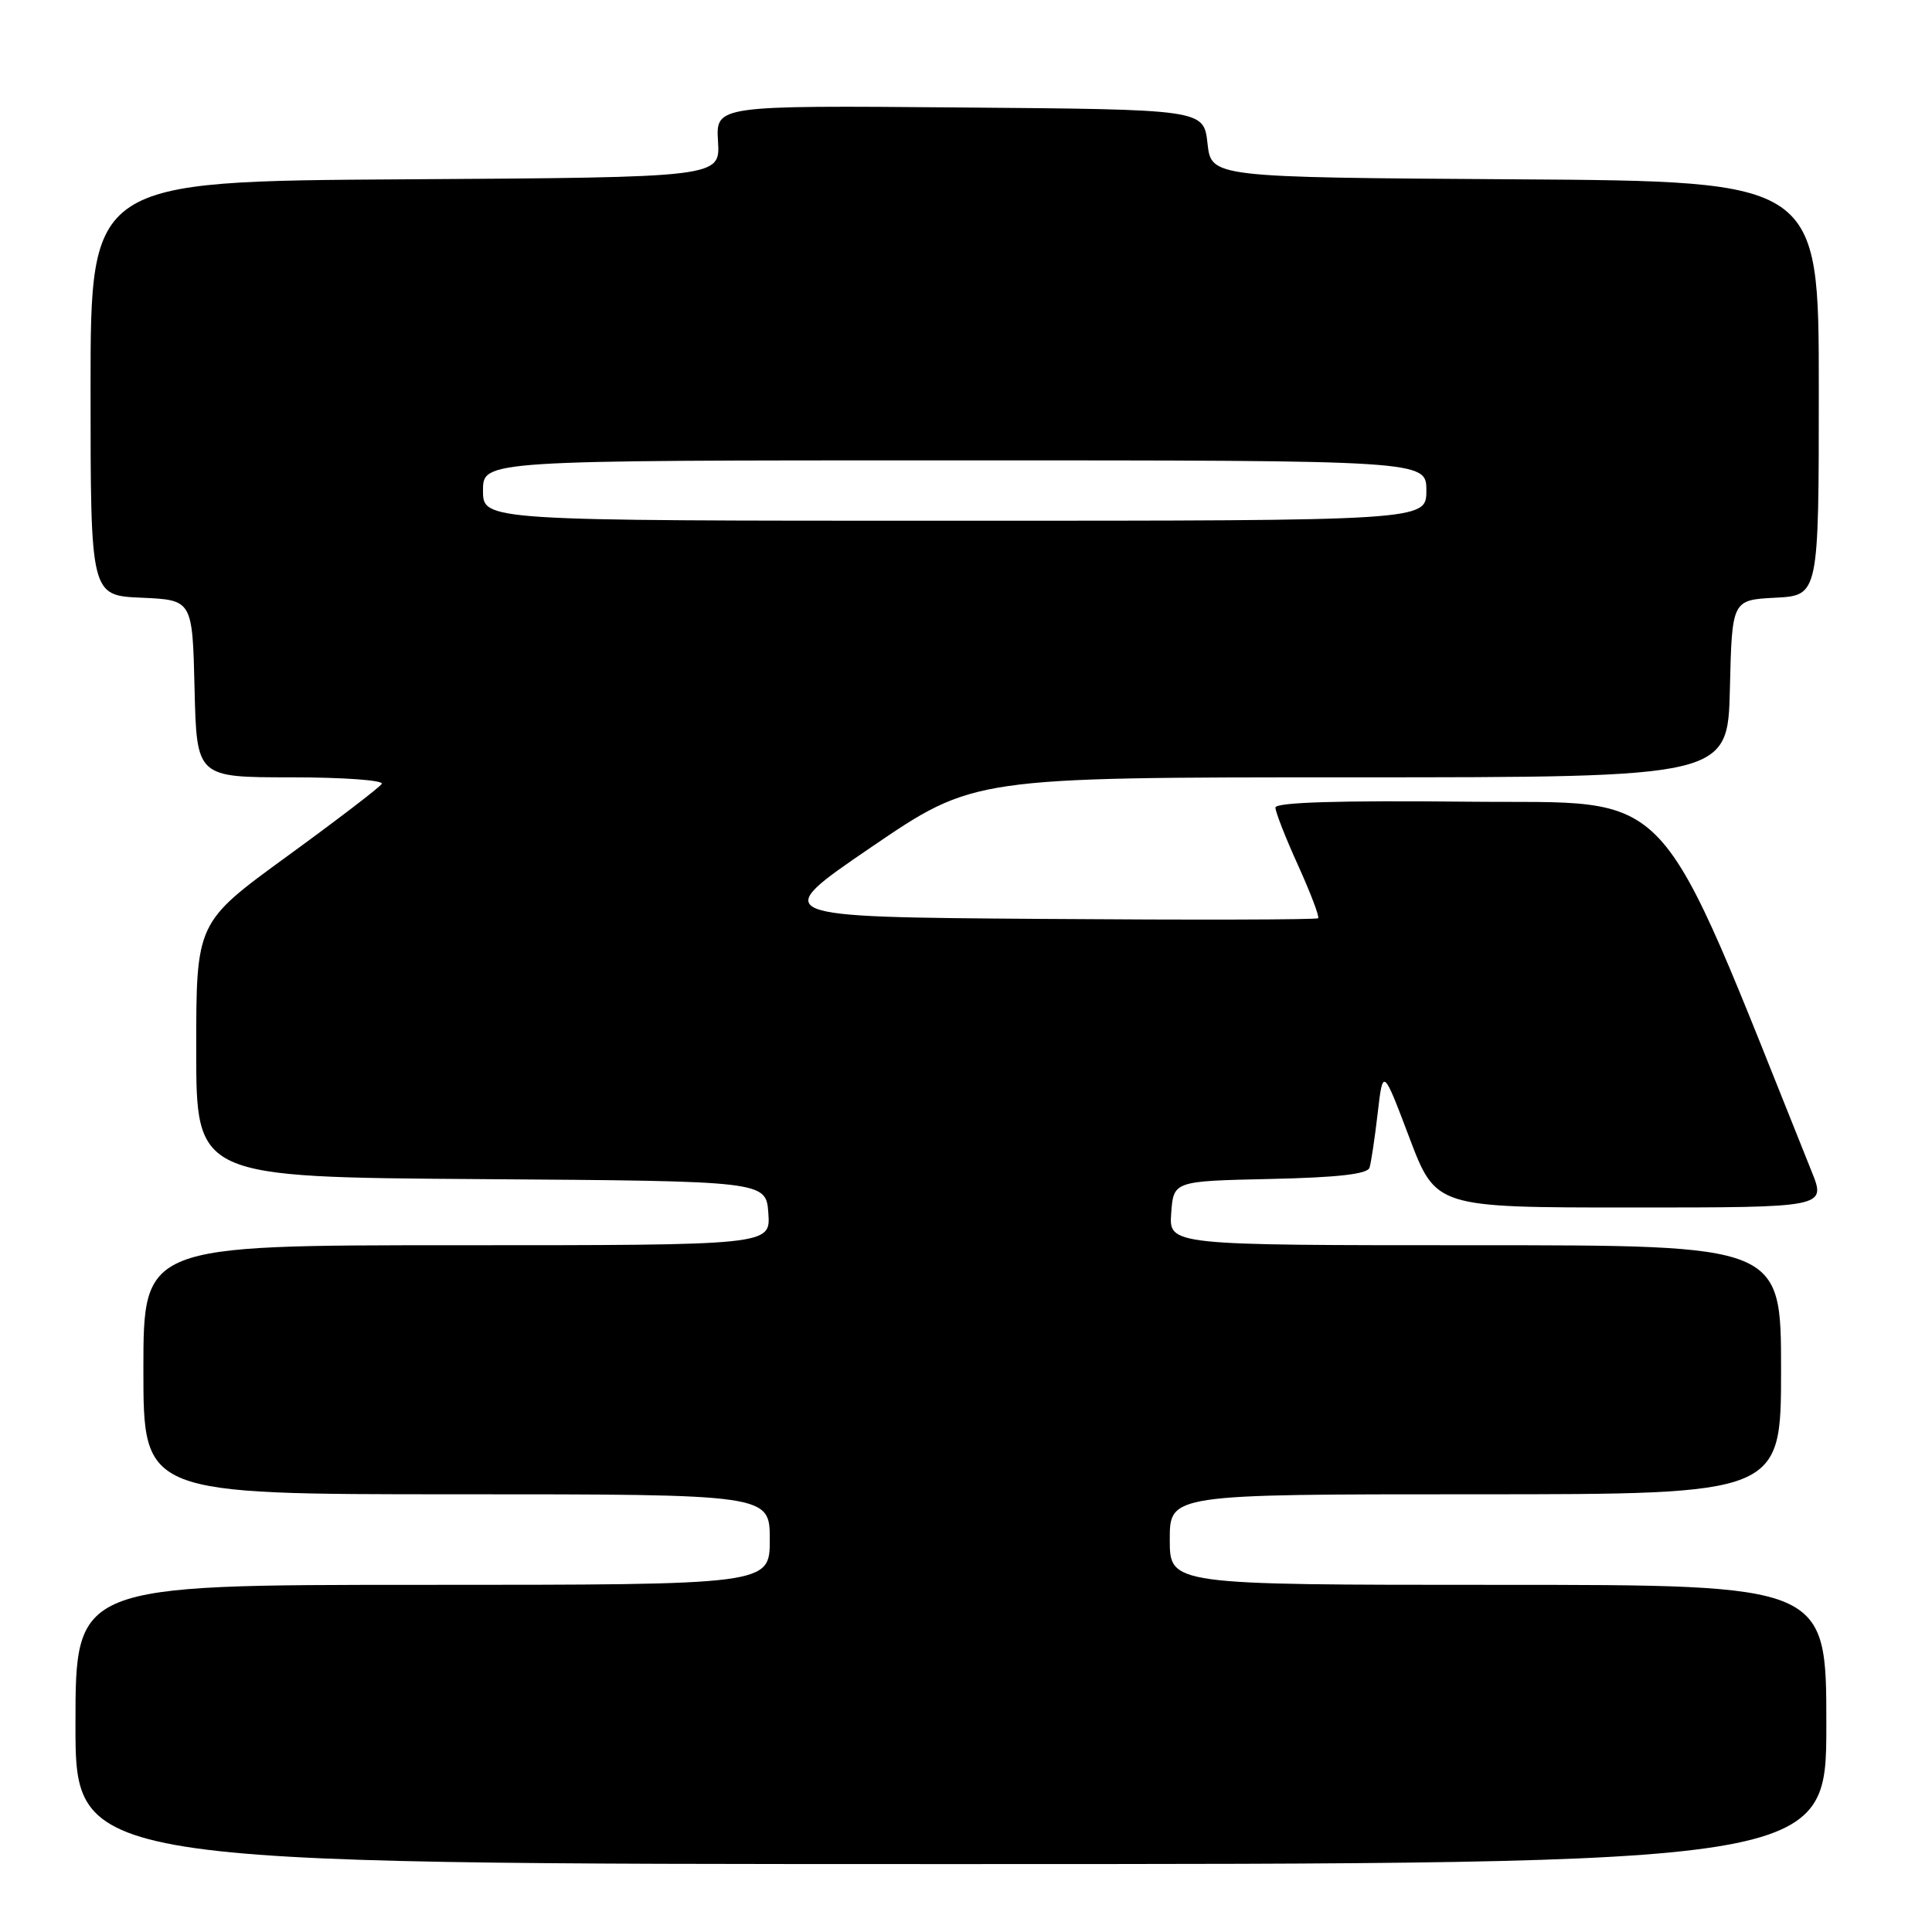 <?xml version="1.0" encoding="UTF-8" standalone="no"?>
<!DOCTYPE svg PUBLIC "-//W3C//DTD SVG 1.1//EN" "http://www.w3.org/Graphics/SVG/1.1/DTD/svg11.dtd" >
<svg xmlns="http://www.w3.org/2000/svg" xmlns:xlink="http://www.w3.org/1999/xlink" version="1.1" viewBox="0 0 256 256">
 <g >
 <path fill="currentColor"
d=" M 242.00 228.50 C 242.00 210.00 242.00 210.00 198.50 210.00 C 155.00 210.00 155.00 210.00 155.00 204.00 C 155.00 198.00 155.00 198.00 195.50 198.00 C 236.00 198.00 236.00 198.00 236.00 181.50 C 236.00 165.00 236.00 165.00 195.44 165.00 C 154.89 165.00 154.89 165.00 155.19 160.75 C 155.50 156.50 155.50 156.50 168.29 156.22 C 177.27 156.02 181.20 155.58 181.47 154.72 C 181.68 154.05 182.17 150.80 182.55 147.50 C 183.25 141.50 183.25 141.50 186.75 150.75 C 190.26 160.00 190.26 160.00 216.12 160.00 C 241.97 160.00 241.97 160.00 240.06 155.25 C 218.97 102.73 222.49 106.52 194.59 106.23 C 177.39 106.05 169.00 106.31 169.00 107.01 C 169.00 107.58 170.35 111.03 172.01 114.68 C 173.66 118.33 174.86 121.48 174.66 121.67 C 174.47 121.87 158.01 121.91 138.10 121.76 C 101.89 121.50 101.89 121.50 115.45 112.25 C 129.02 103.00 129.02 103.00 178.98 103.00 C 228.94 103.00 228.94 103.00 229.22 91.25 C 229.50 79.50 229.50 79.50 235.25 79.20 C 241.00 78.90 241.00 78.90 241.00 51.46 C 241.00 24.02 241.00 24.02 200.75 23.76 C 160.50 23.50 160.50 23.50 160.00 19.00 C 159.50 14.50 159.50 14.50 127.17 14.24 C 94.85 13.97 94.85 13.97 95.14 18.74 C 95.43 23.50 95.43 23.50 53.72 23.76 C 12.00 24.02 12.00 24.02 12.00 51.47 C 12.00 78.91 12.00 78.91 18.75 79.20 C 25.50 79.50 25.50 79.50 25.78 91.25 C 26.06 103.00 26.06 103.00 38.59 103.00 C 45.48 103.00 50.88 103.39 50.58 103.87 C 50.28 104.35 44.63 108.67 38.02 113.48 C 26.00 122.23 26.00 122.23 26.00 139.10 C 26.00 155.98 26.00 155.98 63.75 156.24 C 101.50 156.50 101.50 156.50 101.81 160.75 C 102.11 165.00 102.11 165.00 60.56 165.00 C 19.00 165.00 19.00 165.00 19.00 181.50 C 19.00 198.00 19.00 198.00 60.50 198.00 C 102.00 198.00 102.00 198.00 102.00 204.00 C 102.00 210.00 102.00 210.00 56.00 210.00 C 10.00 210.00 10.00 210.00 10.00 228.50 C 10.00 247.00 10.00 247.00 126.00 247.00 C 242.00 247.00 242.00 247.00 242.00 228.50 Z  M 64.00 65.00 C 64.00 61.00 64.00 61.00 126.50 61.00 C 189.00 61.00 189.00 61.00 189.00 65.00 C 189.00 69.00 189.00 69.00 126.50 69.00 C 64.00 69.00 64.00 69.00 64.00 65.00 Z "/>
</g>
</svg>